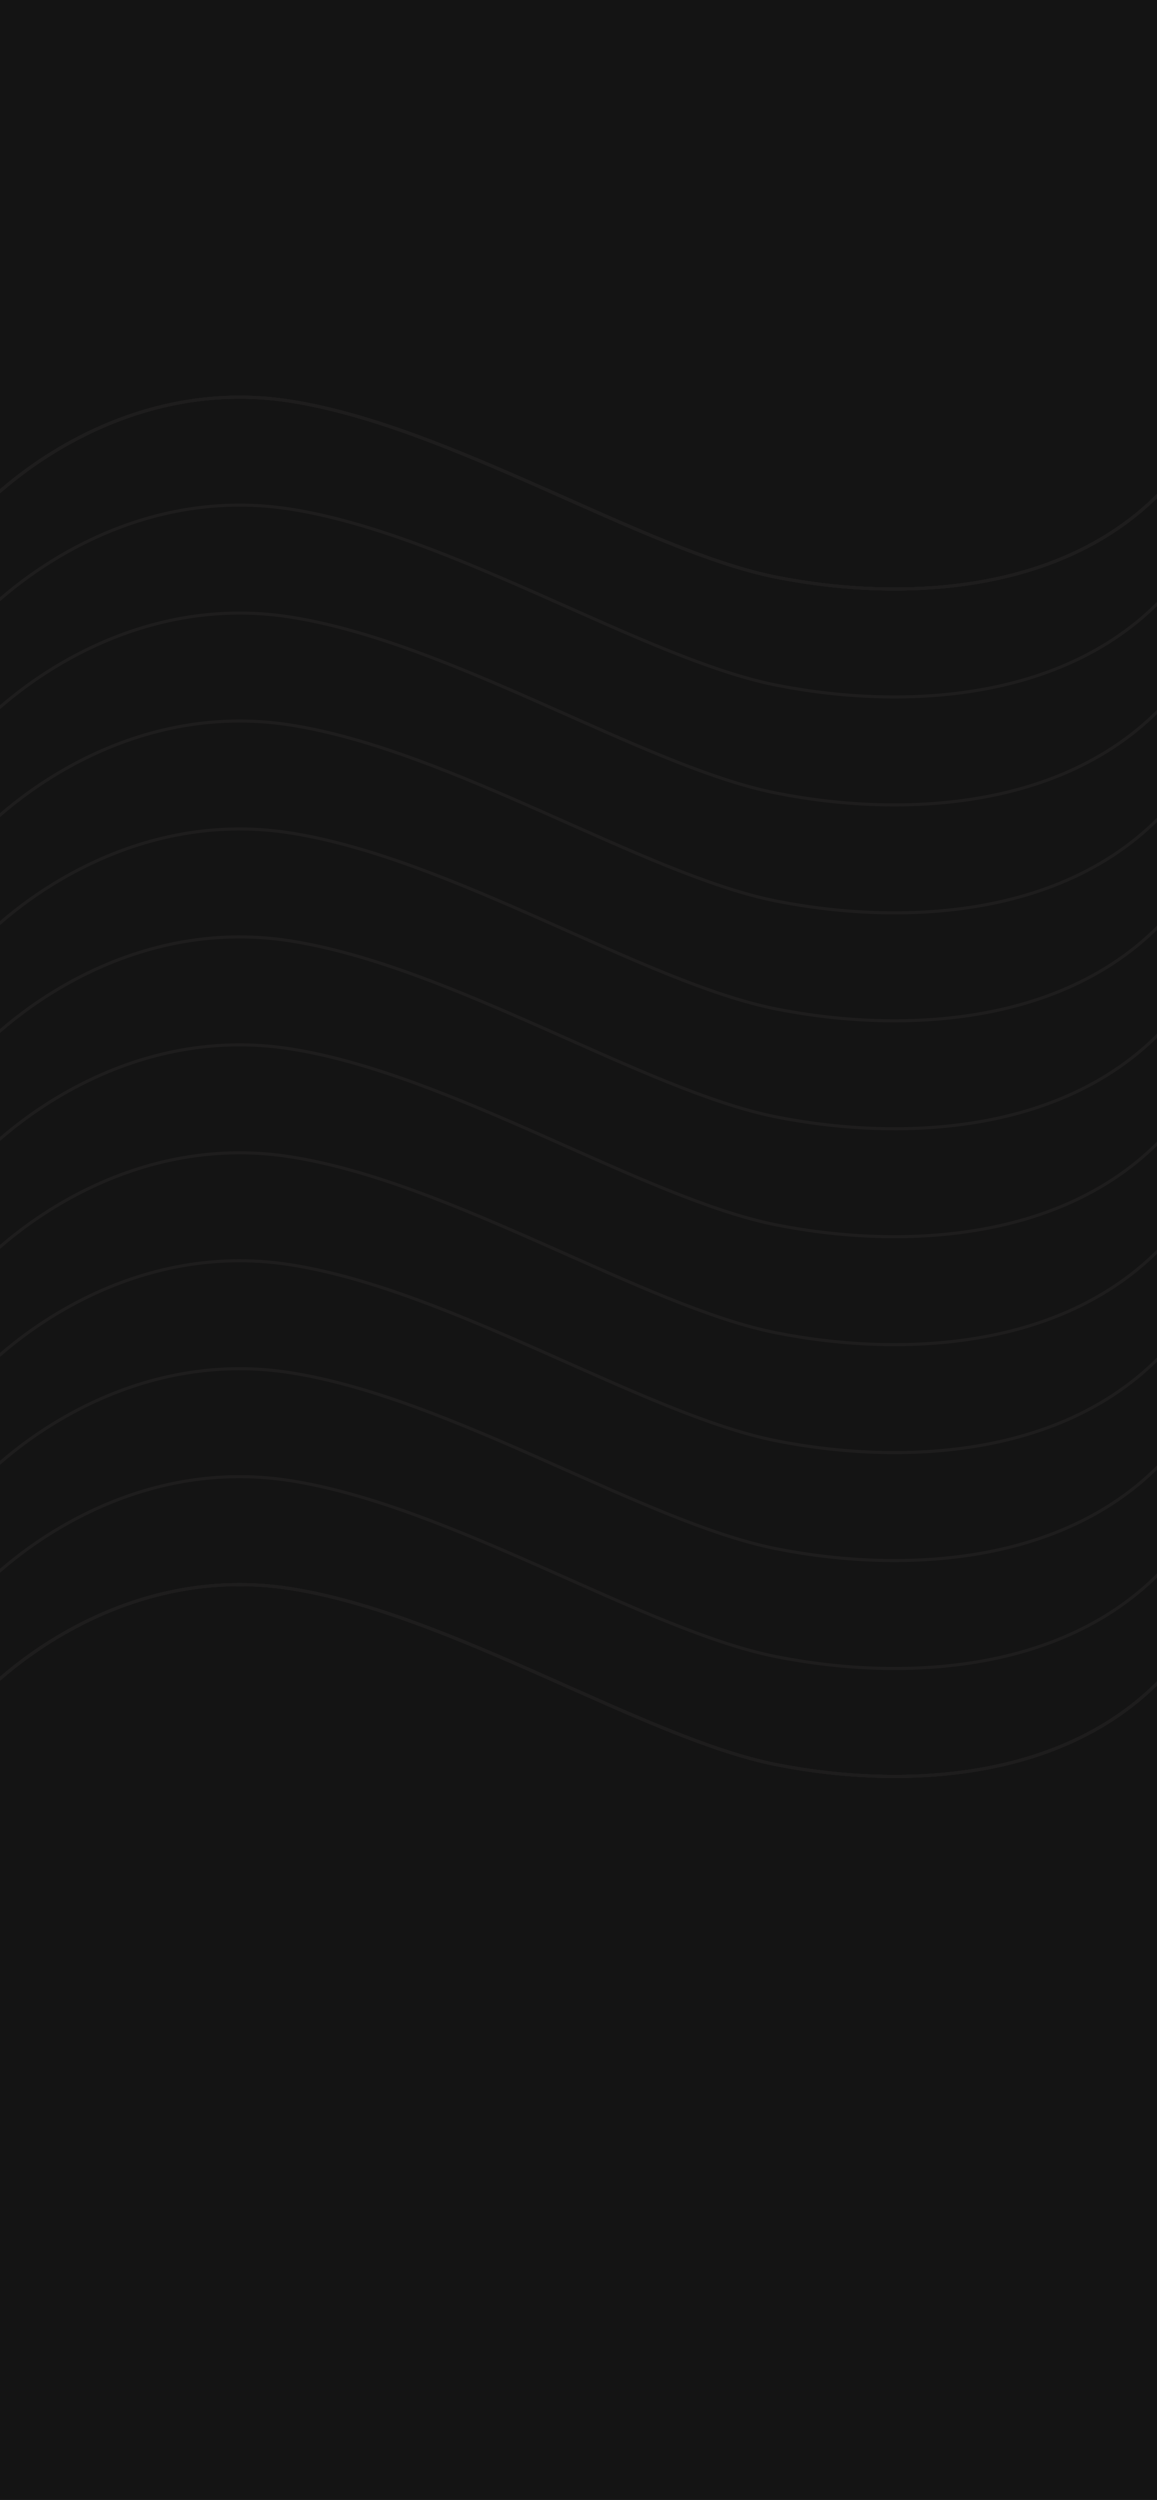 <svg width="376" height="812" viewBox="0 0 376 812" fill="none" xmlns="http://www.w3.org/2000/svg">
<g clip-path="url(#clip0_1430_34)">
<rect width="376" height="812" fill="#141414"/>
<g filter="url(#filter0_f_1430_34)">
<path d="M-13 558.632C0.865 540.995 41.723 507.768 94.237 515.961C146.75 524.154 209.272 564.606 252.167 573.14C295.062 581.674 356.804 579.285 388 532.176" stroke="#1E1D1D"/>
<path d="M-13 558.632C0.865 540.995 41.723 507.768 94.237 515.961C146.75 524.154 209.272 564.606 252.167 573.14C295.062 581.674 356.804 579.285 388 532.176" stroke="#1E1D1D"/>
<path d="M-13 558.632C0.865 540.995 41.723 507.768 94.237 515.961C146.75 524.154 209.272 564.606 252.167 573.14C295.062 581.674 356.804 579.285 388 532.176" stroke="#1E1D1D"/>
<path d="M-13 558.632C0.865 540.995 41.723 507.768 94.237 515.961C146.75 524.154 209.272 564.606 252.167 573.14C295.062 581.674 356.804 579.285 388 532.176" stroke="#1E1D1D"/>
<path d="M-13 172.948C0.865 155.311 41.723 122.084 94.237 130.277C146.75 138.47 209.272 178.922 252.167 187.456C295.062 195.99 356.804 193.601 388 146.492" stroke="#1E1D1D"/>
<path d="M-13 172.948C0.865 155.311 41.723 122.084 94.237 130.277C146.75 138.47 209.272 178.922 252.167 187.456C295.062 195.99 356.804 193.601 388 146.492" stroke="#1E1D1D"/>
<path d="M-13 172.948C0.865 155.311 41.723 122.084 94.237 130.277C146.75 138.47 209.272 178.922 252.167 187.456C295.062 195.99 356.804 193.601 388 146.492" stroke="#1E1D1D"/>
<path d="M-13 172.948C0.865 155.311 41.723 122.084 94.237 130.277C146.75 138.47 209.272 178.922 252.167 187.456C295.062 195.99 356.804 193.601 388 146.492" stroke="#1E1D1D"/>
<path d="M-13 523.57C0.865 505.933 41.723 472.706 94.237 480.899C146.75 489.092 209.272 529.544 252.167 538.078C295.062 546.612 356.804 544.223 388 497.114" stroke="#1E1D1D"/>
<path d="M-13 488.508C0.865 470.871 41.723 437.644 94.237 445.837C146.75 454.03 209.272 494.482 252.167 503.016C295.062 511.55 356.804 509.161 388 462.052" stroke="#1E1D1D"/>
<path d="M-13 453.446C0.865 435.808 41.723 402.582 94.237 410.775C146.75 418.968 209.272 459.42 252.167 467.954C295.062 476.488 356.804 474.098 388 426.99" stroke="#1E1D1D"/>
<path d="M-13 418.384C0.865 400.746 41.723 367.52 94.237 375.713C146.75 383.905 209.272 424.358 252.167 432.892C295.062 441.426 356.804 439.036 388 391.928" stroke="#1E1D1D"/>
<path d="M-13 383.321C0.865 365.684 41.723 332.458 94.237 340.65C146.75 348.843 209.272 389.295 252.167 397.83C295.062 406.364 356.804 403.974 388 356.865" stroke="#1E1D1D"/>
<path d="M-13 348.259C0.865 330.622 41.723 297.395 94.237 305.588C146.75 313.781 209.272 354.233 252.167 362.767C295.062 371.301 356.804 368.912 388 321.803" stroke="#1E1D1D"/>
<path d="M-13 313.197C0.865 295.56 41.723 262.333 94.237 270.526C146.75 278.719 209.272 319.171 252.167 327.705C295.062 336.239 356.804 333.85 388 286.741" stroke="#1E1D1D"/>
<path d="M-13 278.135C0.865 260.497 41.723 227.271 94.237 235.464C146.75 243.656 209.272 284.109 252.167 292.643C295.062 301.177 356.804 298.787 388 251.679" stroke="#1E1D1D"/>
<path d="M-13 243.073C0.865 225.435 41.723 192.209 94.237 200.402C146.75 208.594 209.272 249.047 252.167 257.581C295.062 266.115 356.804 263.725 388 216.617" stroke="#1E1D1D"/>
<path d="M-13 208.01C0.865 190.373 41.723 157.147 94.237 165.339C146.75 173.532 209.272 213.984 252.167 222.518C295.062 231.053 356.804 228.663 388 181.554" stroke="#1E1D1D"/>
</g>
</g>
<defs>
<filter id="filter0_f_1430_34" x="-15.394" y="126.5" width="405.811" height="453" filterUnits="userSpaceOnUse" color-interpolation-filters="sRGB">
<feFlood flood-opacity="0" result="BackgroundImageFix"/>
<feBlend mode="normal" in="SourceGraphic" in2="BackgroundImageFix" result="shape"/>
<feGaussianBlur stdDeviation="1" result="effect1_foregroundBlur_1430_34"/>
</filter>
<clipPath id="clip0_1430_34">
<rect width="376" height="812" fill="white"/>
</clipPath>
</defs>
</svg>

